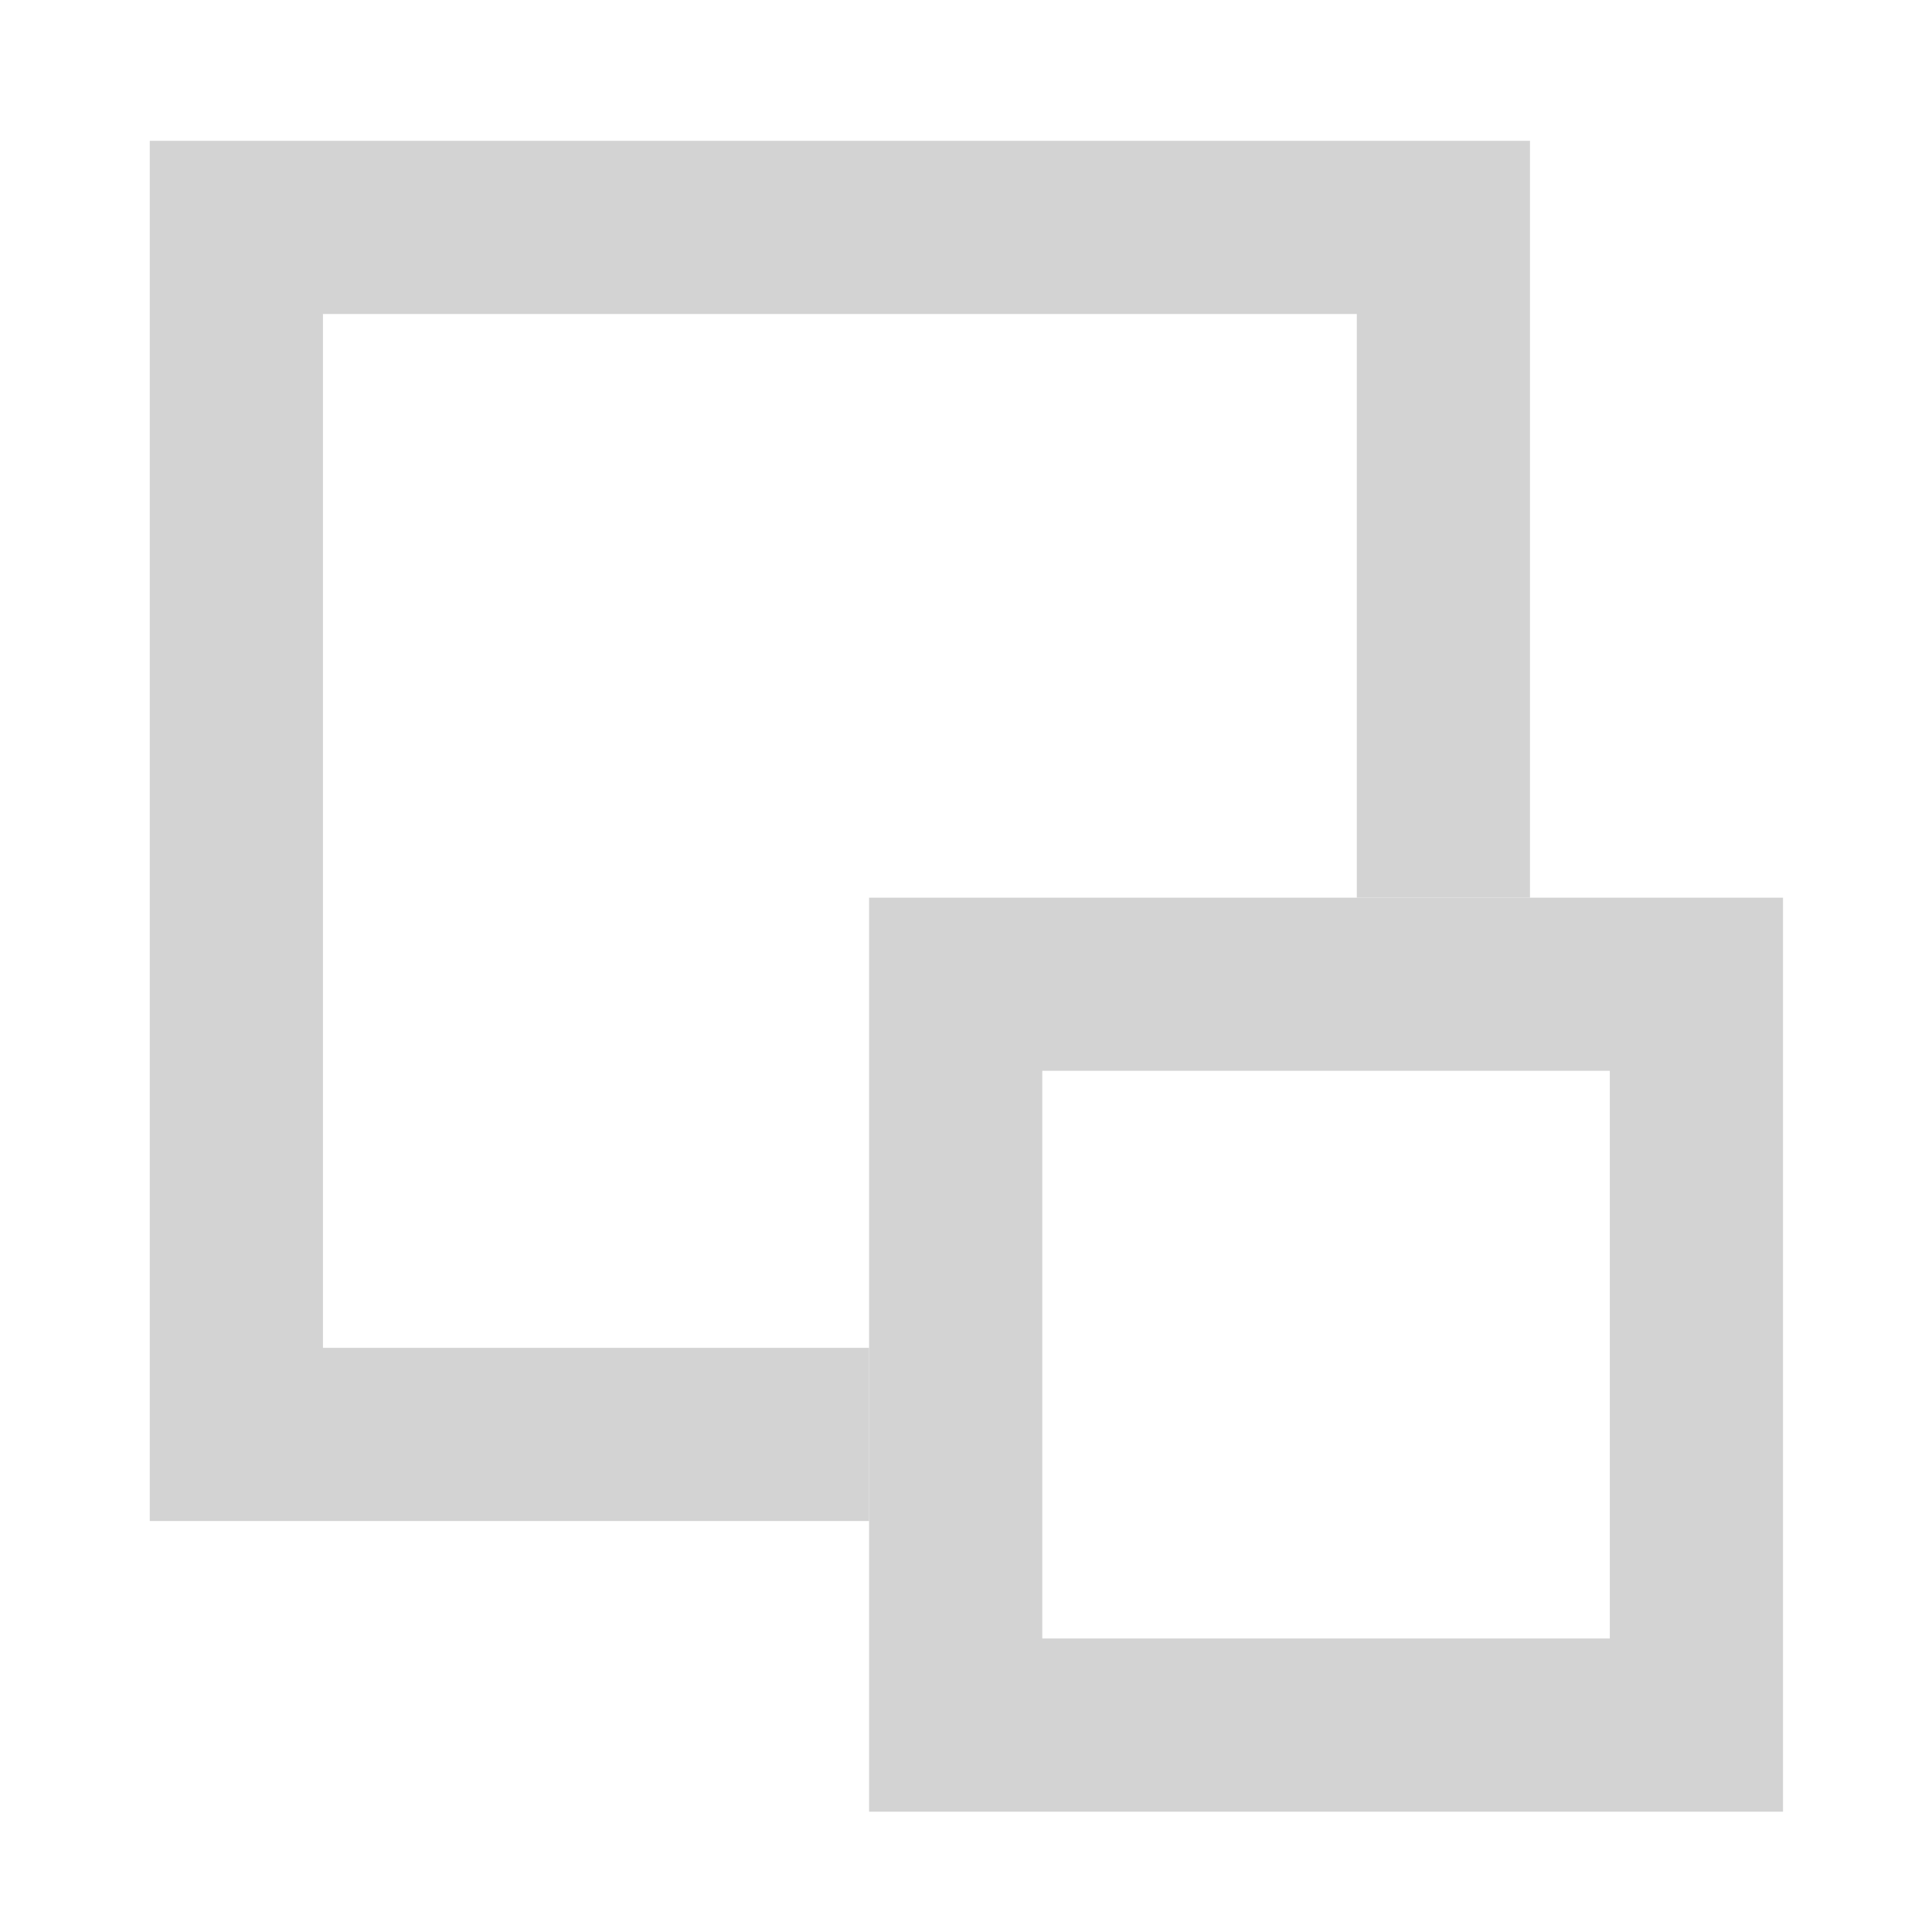             <svg version="1.1" xmlns="http://www.w3.org/2000/svg" xmlns:xlink="http://www.w3.org/1999/xlink" x="0px" y="0px" width="25px"
                 height="25px" viewBox="0 0 25 25" enable-background="new 0 0 25 25" xml:space="preserve">
								<polygon  fill="none" points="4.179,4.063 4.179,17.441 11.246,17.441 11.246,11.616 17.557,11.616 17.557,4.063 		"/>
              <polygon class="hi" fill="#D3D3D3" points="4.179,17.441 4.179,4.063 17.557,4.063 17.557,11.616 19.798,11.616 19.798,1.822 1.938,1.822 
								1.938,19.682 11.246,19.682 11.246,17.441 		"/>
              <path class="hi" fill="#D3D3D3" d="M19.798,11.616h-2.241h-6.311v5.825v2.241v3.761h11.826V11.616H19.798z M20.831,21.202h-7.344v-1.52
								v-2.241v-3.585h4.07h2.241h1.033V21.202z"/>
								</svg>
